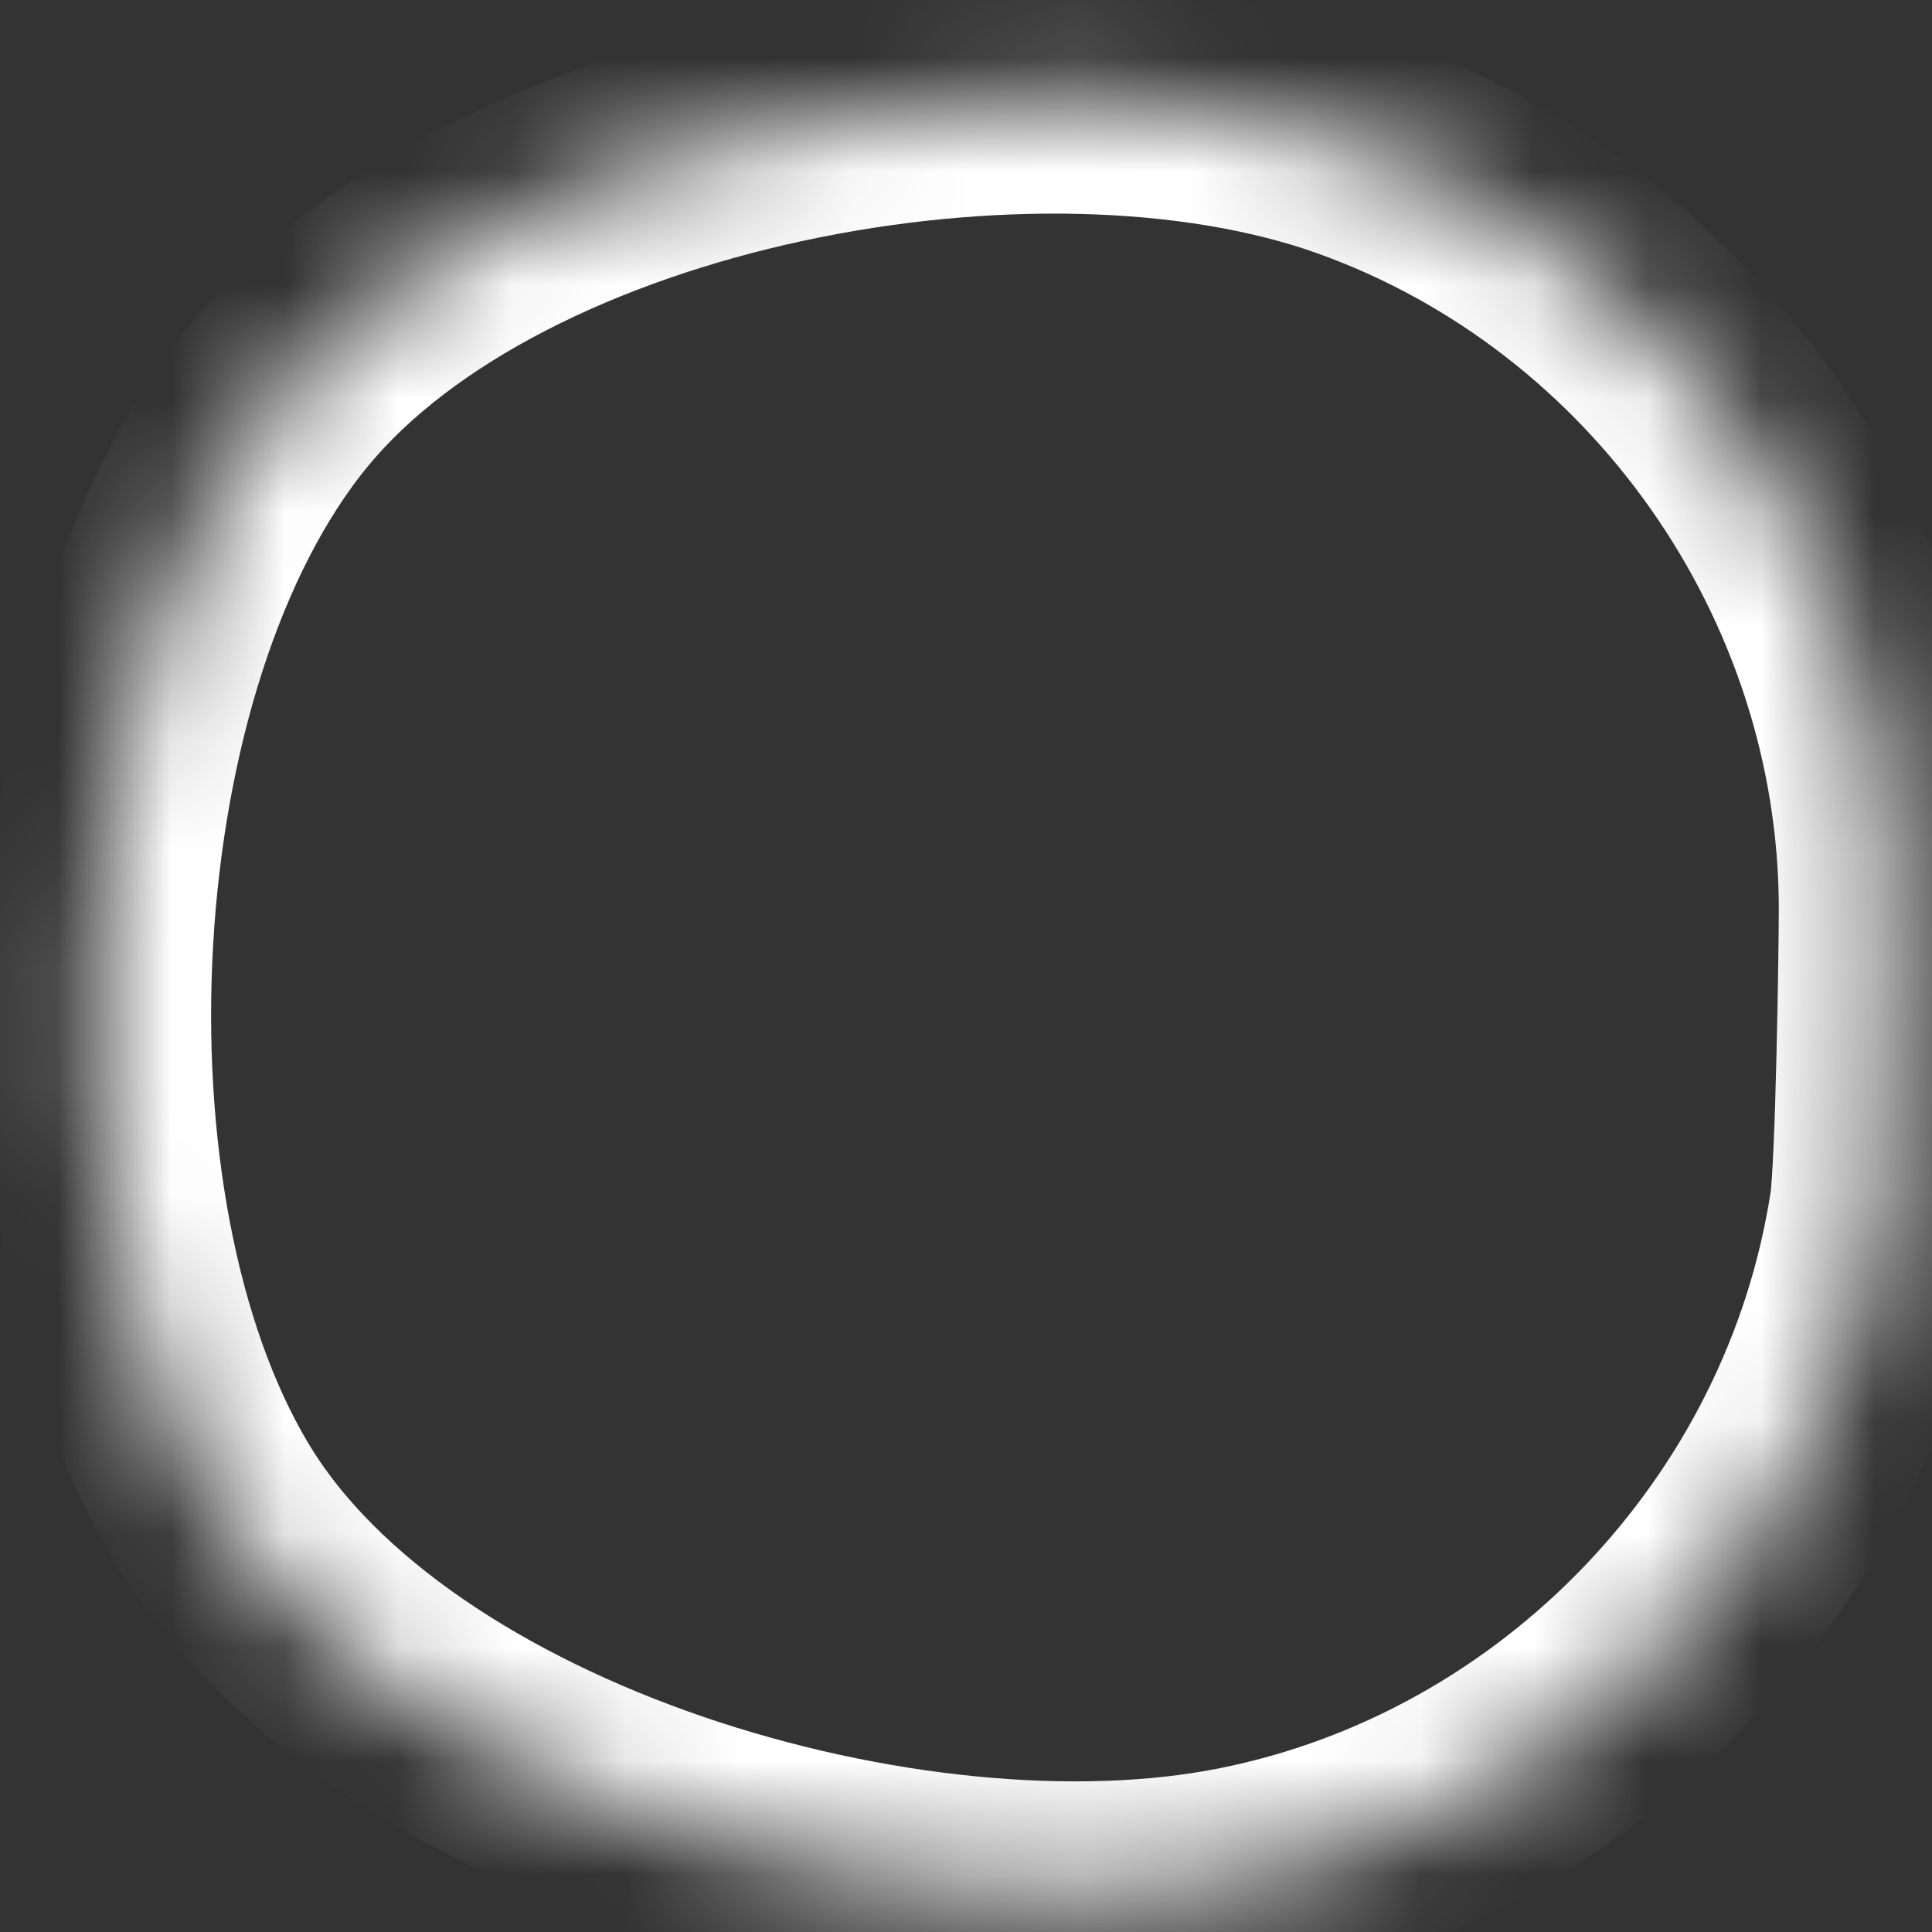 ﻿<?xml version="1.0" encoding="utf-8"?>
<svg version="1.1" xmlns:xlink="http://www.w3.org/1999/xlink" width="17px" height="17px" xmlns="http://www.w3.org/2000/svg">
  <rect width="100%" height="100%" fill="#333333" stroke="none"/>
  <defs>
    <mask fill="white" id="clip400">
      <path d="M 16.569 10.638  C 16.624 10.281  16.652 8.353  16.652 7.992  C 16.649 5.017  14.733 2.291  11.93 1.288  C 9.13 0.285  4.349 1.174  2.461 3.472  C 0.574 5.771  0.327 10.663  1.856 13.215  C 3.384 15.767  7.999 17.121  10.916 16.542  C 13.823 15.966  16.12 13.566  16.569 10.638  Z " fill-rule="evenodd" />
    </mask>
  </defs>
  <g transform="matrix(1 0 0 1 -794 -18088 )">
    <path d="M 16.569 10.638  C 16.624 10.281  16.652 8.353  16.652 7.992  C 16.649 5.017  14.733 2.291  11.93 1.288  C 9.13 0.285  4.349 1.174  2.461 3.472  C 0.574 5.771  0.327 10.663  1.856 13.215  C 3.384 15.767  7.999 17.121  10.916 16.542  C 13.823 15.966  16.12 13.566  16.569 10.638  Z " fill-rule="nonzero" fill="#ffffff" stroke="none" fill-opacity="0" transform="matrix(1 0 0 1 794 18088 )" />
    <path d="M 16.569 10.638  C 16.624 10.281  16.652 8.353  16.652 7.992  C 16.649 5.017  14.733 2.291  11.93 1.288  C 9.13 0.285  4.349 1.174  2.461 3.472  C 0.574 5.771  0.327 10.663  1.856 13.215  C 3.384 15.767  7.999 17.121  10.916 16.542  C 13.823 15.966  16.12 13.566  16.569 10.638  Z " stroke-width="2" stroke="#ffffff" fill="none" transform="matrix(1 0 0 1 794 18088 )" mask="url(#clip400)" />
  </g>
</svg>